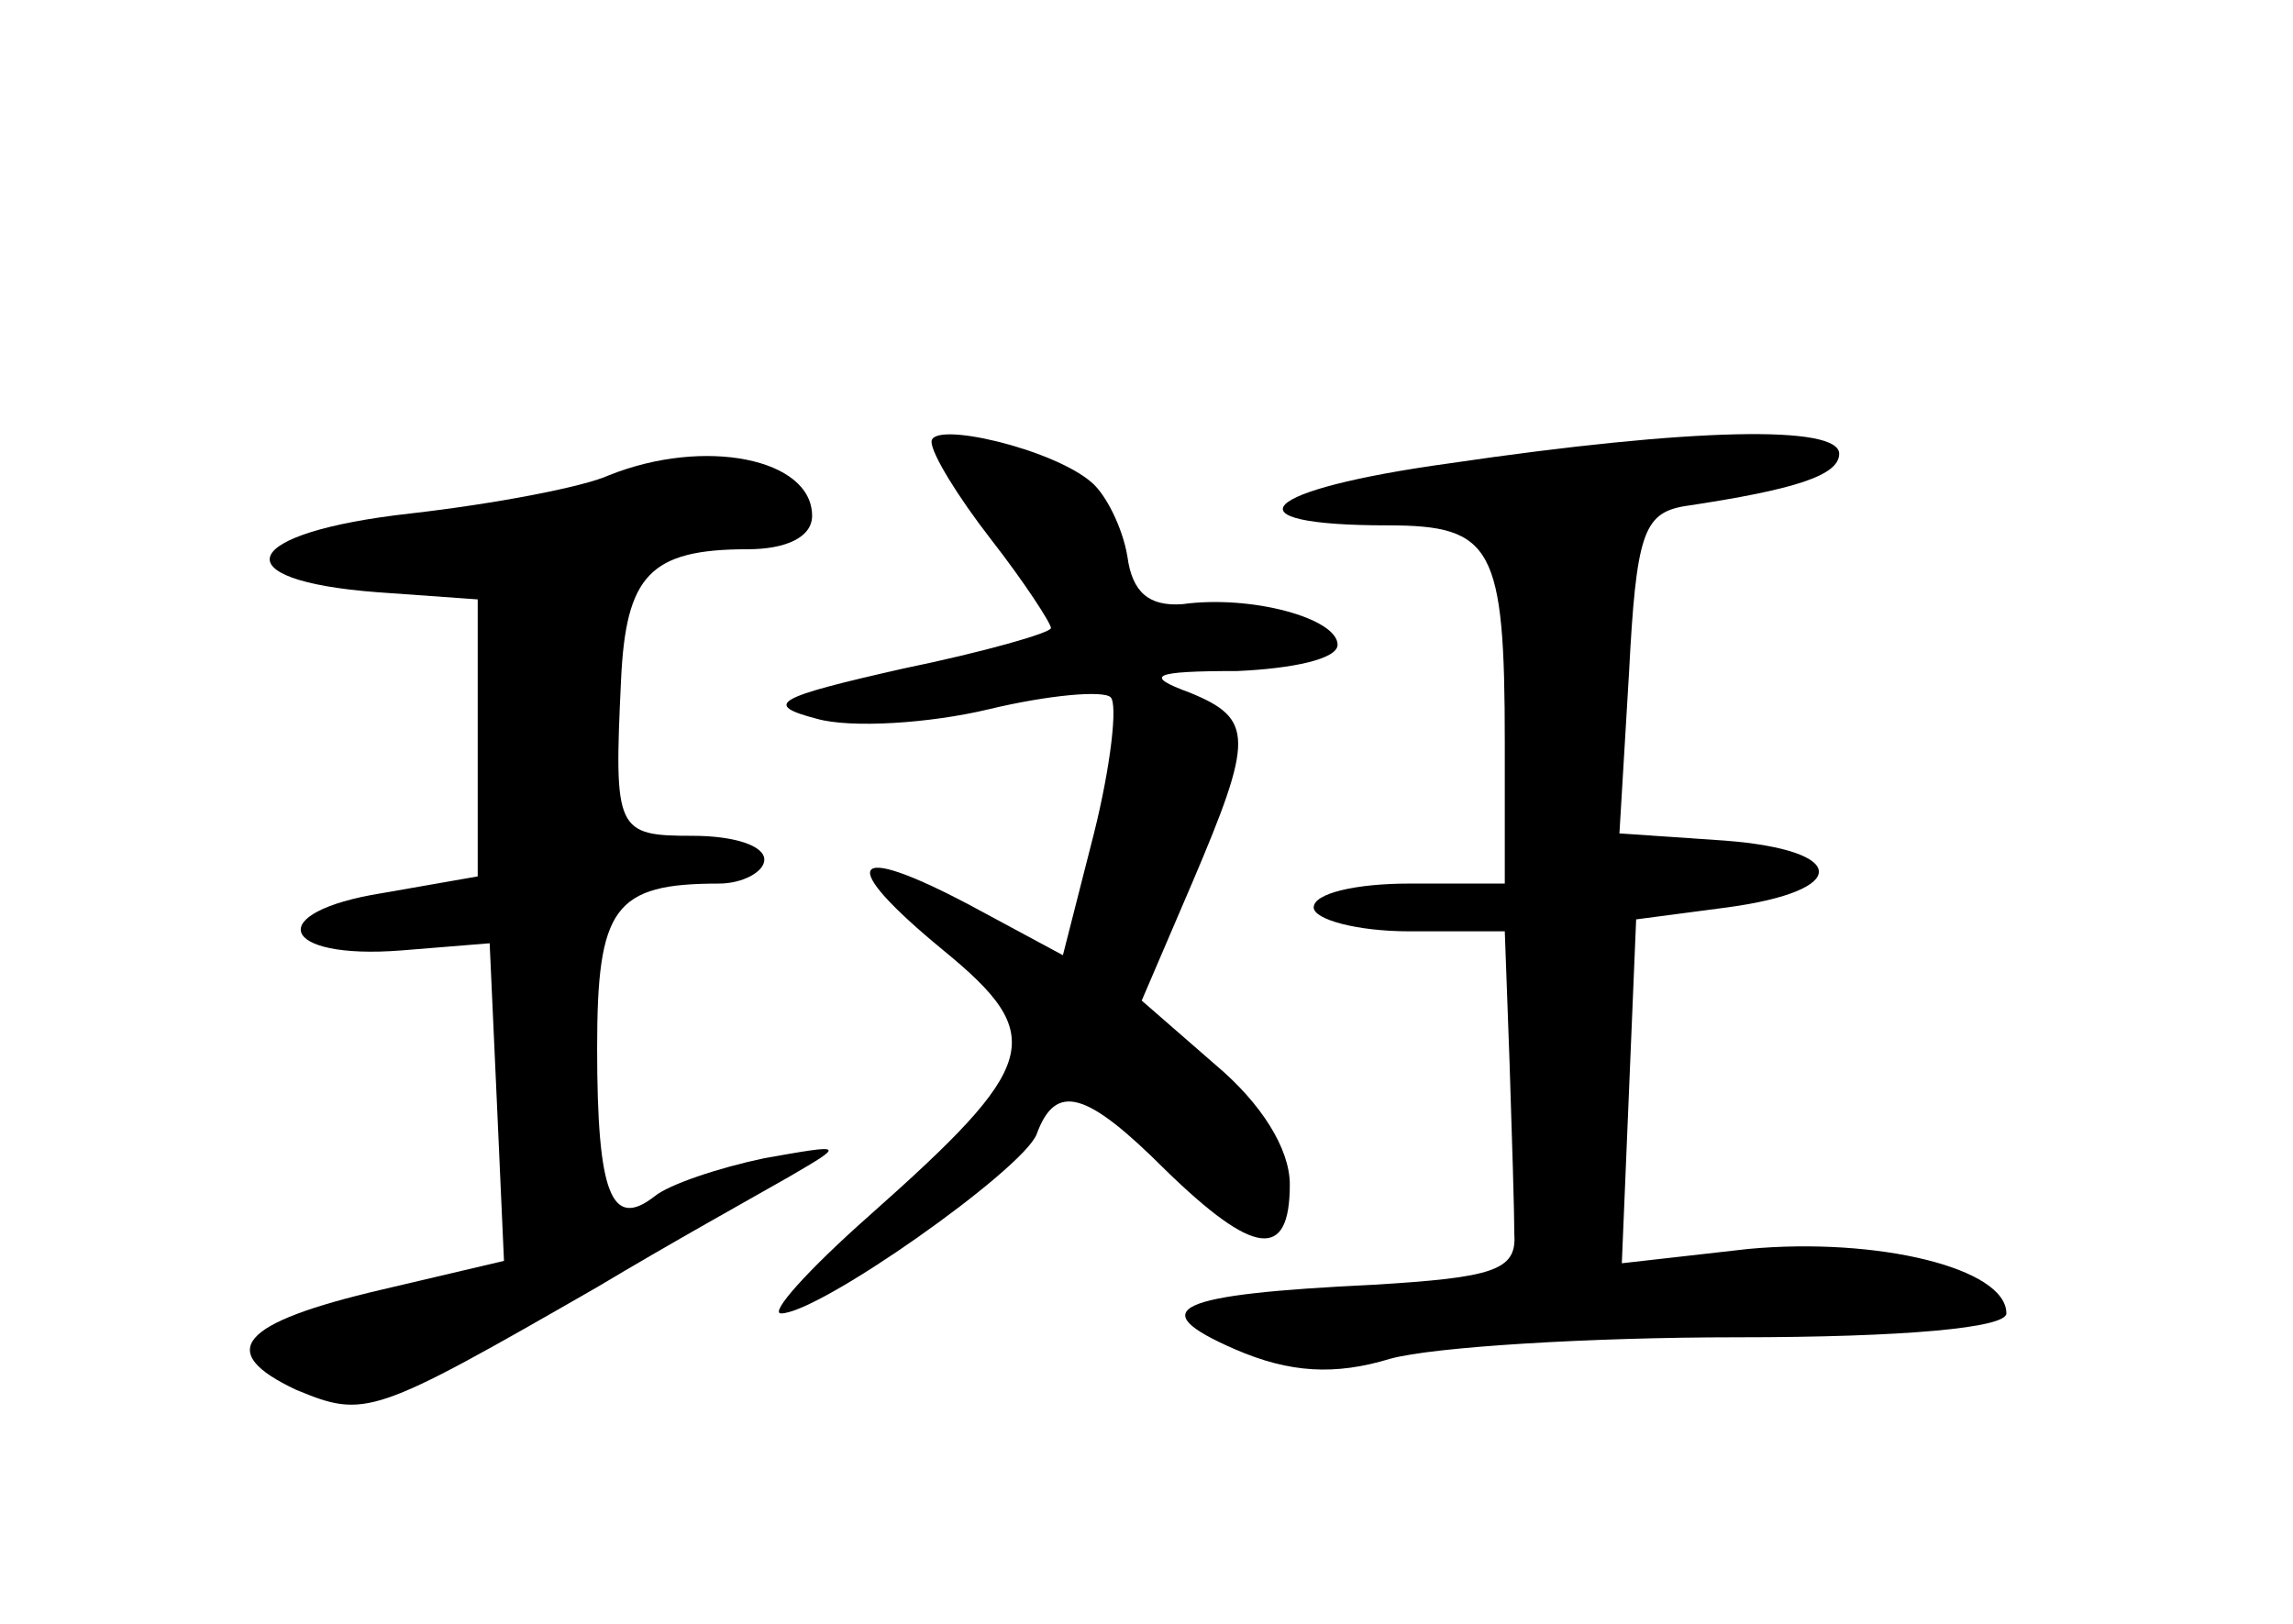 <?xml version="1.0" standalone="no"?>
<!DOCTYPE svg PUBLIC "-//W3C//DTD SVG 20010904//EN"
 "http://www.w3.org/TR/2001/REC-SVG-20010904/DTD/svg10.dtd">
<svg version="1.0" xmlns="http://www.w3.org/2000/svg"
 width="96pt" height="68pt" viewBox="0 0 96 68"
 preserveAspectRatio="xMidYMid meet">
<g transform="translate(0,68) scale(0.1,-0.1)"
fill="#000000" stroke="none">
<path d="M390 495 c0 -5 11 -23 25 -41 14 -18 25 -35 25 -37 0 -2 -28 -10 -62
-17 -53 -12 -59 -15 -36 -21 14 -4 47 -2 72 4 25 6 48 8 51 5 3 -3 0 -29 -7
-57 l-13 -51 -39 21 c-51 27 -56 18 -11 -19 44 -36 40 -48 -31 -111 -26 -23
-42 -41 -37 -41 16 0 101 60 107 75 8 22 21 18 54 -15 37 -36 52 -38 52 -6 0
15 -12 34 -31 50 l-31 27 21 49 c26 61 26 69 -1 80 -19 7 -16 9 20 9 23 1 42
5 42 11 0 11 -36 21 -65 17 -14 -1 -21 5 -23 20 -2 12 -9 26 -15 31 -16 14
-67 26 -67 17z"/>
<path d="M607 486 c-80 -11 -95 -26 -26 -26 44 0 49 -9 49 -91 l0 -59 -40 0
c-22 0 -40 -4 -40 -10 0 -5 18 -10 40 -10 l40 0 2 -55 c1 -30 2 -63 2 -72 1
-15 -9 -18 -59 -21 -83 -4 -97 -10 -58 -27 23 -10 42 -11 65 -4 18 5 84 9 145
9 71 0 113 4 113 10 0 19 -54 32 -108 27 l-53 -6 3 72 3 72 38 5 c52 7 51 24
-1 28 l-44 3 4 67 c3 58 6 67 23 70 47 7 65 13 65 22 0 12 -61 11 -163 -4z"/>
<path d="M255 481 c-11 -5 -48 -12 -83 -16 -72 -8 -80 -28 -14 -33 l42 -3 0
-58 0 -58 -40 -7 c-50 -8 -43 -28 8 -24 l37 3 3 -66 3 -67 -51 -12 c-60 -14
-70 -26 -36 -42 29 -12 32 -11 126 43 30 18 66 38 80 46 24 14 24 14 -10 8
-19 -4 -40 -11 -46 -16 -18 -14 -24 1 -24 62 0 59 7 69 51 69 10 0 19 5 19 10
0 6 -13 10 -30 10 -32 0 -33 2 -30 65 2 44 12 55 53 55 16 0 27 5 27 14 0 24
-45 33 -85 17z"/>
</g>
</svg>
